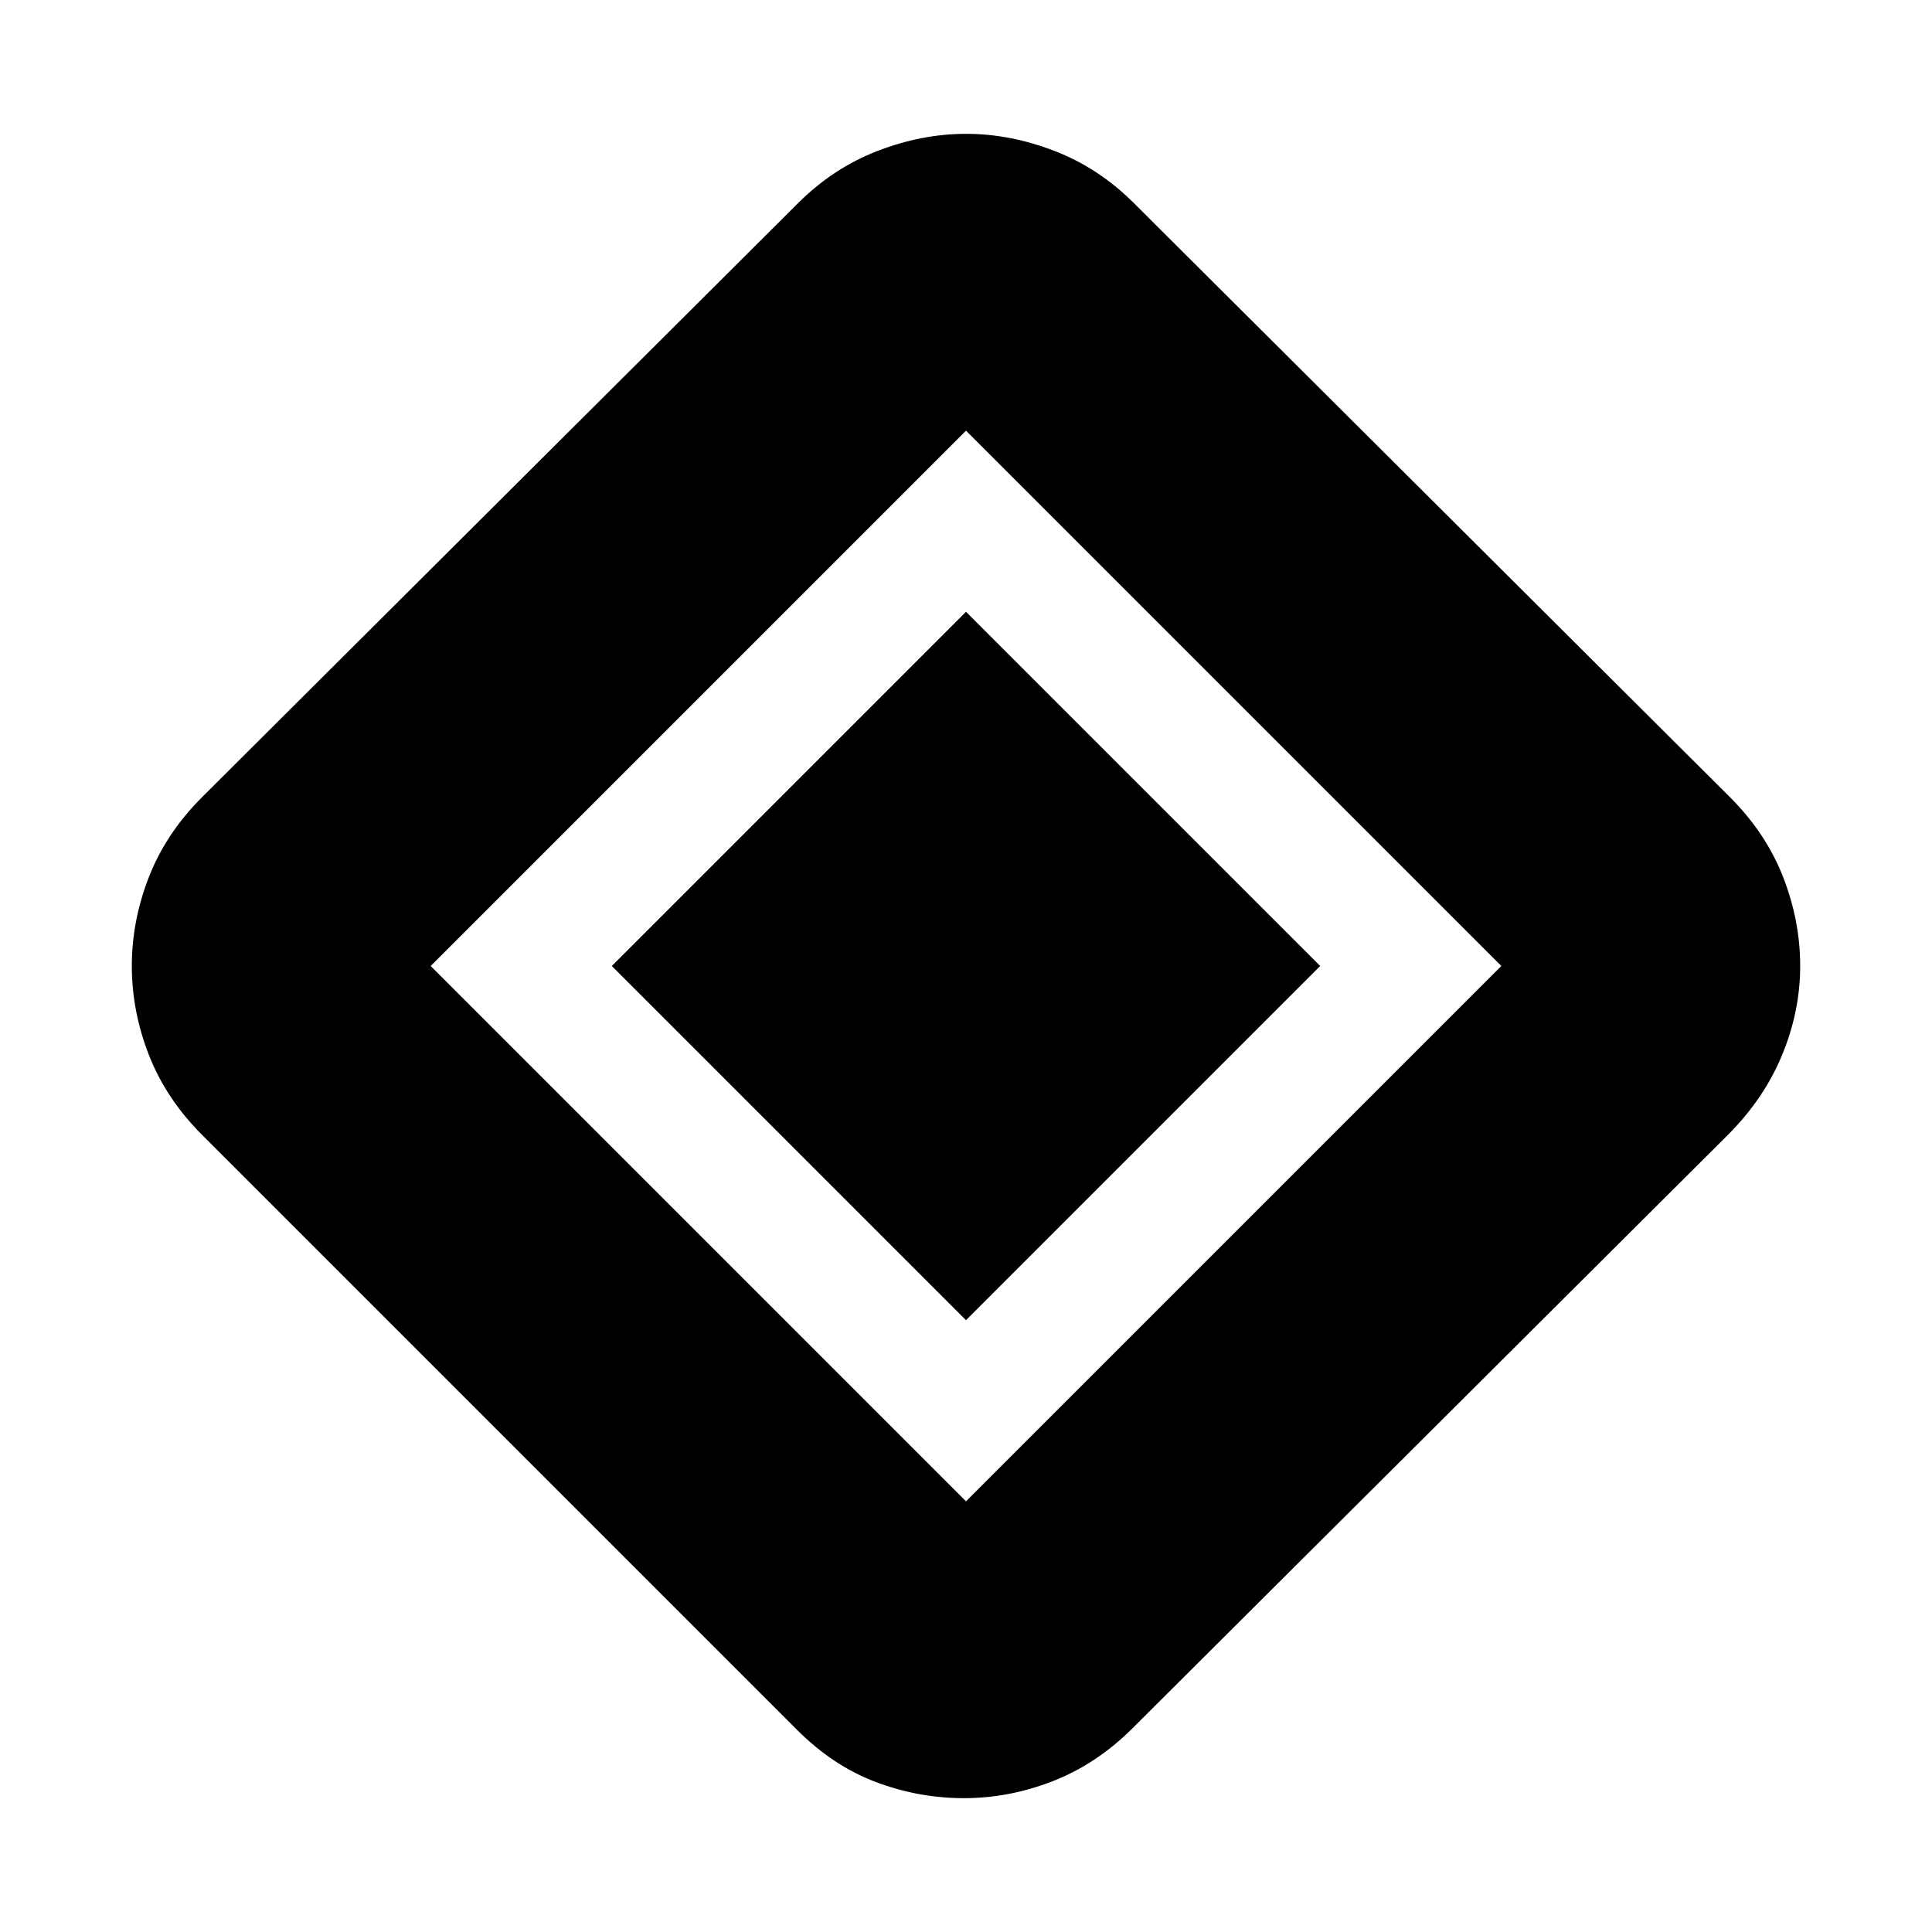 <svg xmlns="http://www.w3.org/2000/svg" height="24" viewBox="0 -960 960 960" width="24"><path d="M480-304 304-480l176-176 176 176-176 176Zm82.85 202.65Q545-83.5 523.25-75T479-66.5q-22.5 0-43.75-8t-39.1-25.85l-295.8-295.8Q82.5-414 74-435.75T65.5-480q0-22.5 8.5-44.25t26.37-39.62L396.5-859q17.5-17.5 39.55-26 22.05-8.5 44-8.5T524-885q22 8.5 39.5 26l296.13 295.13Q877.5-546 886-524.25q8.5 21.75 8.5 44.25t-9 44.25q-9 21.75-26.85 39.6l-295.8 294.8ZM480-214l266-266-266-266-266 266 266 266Z"/></svg>